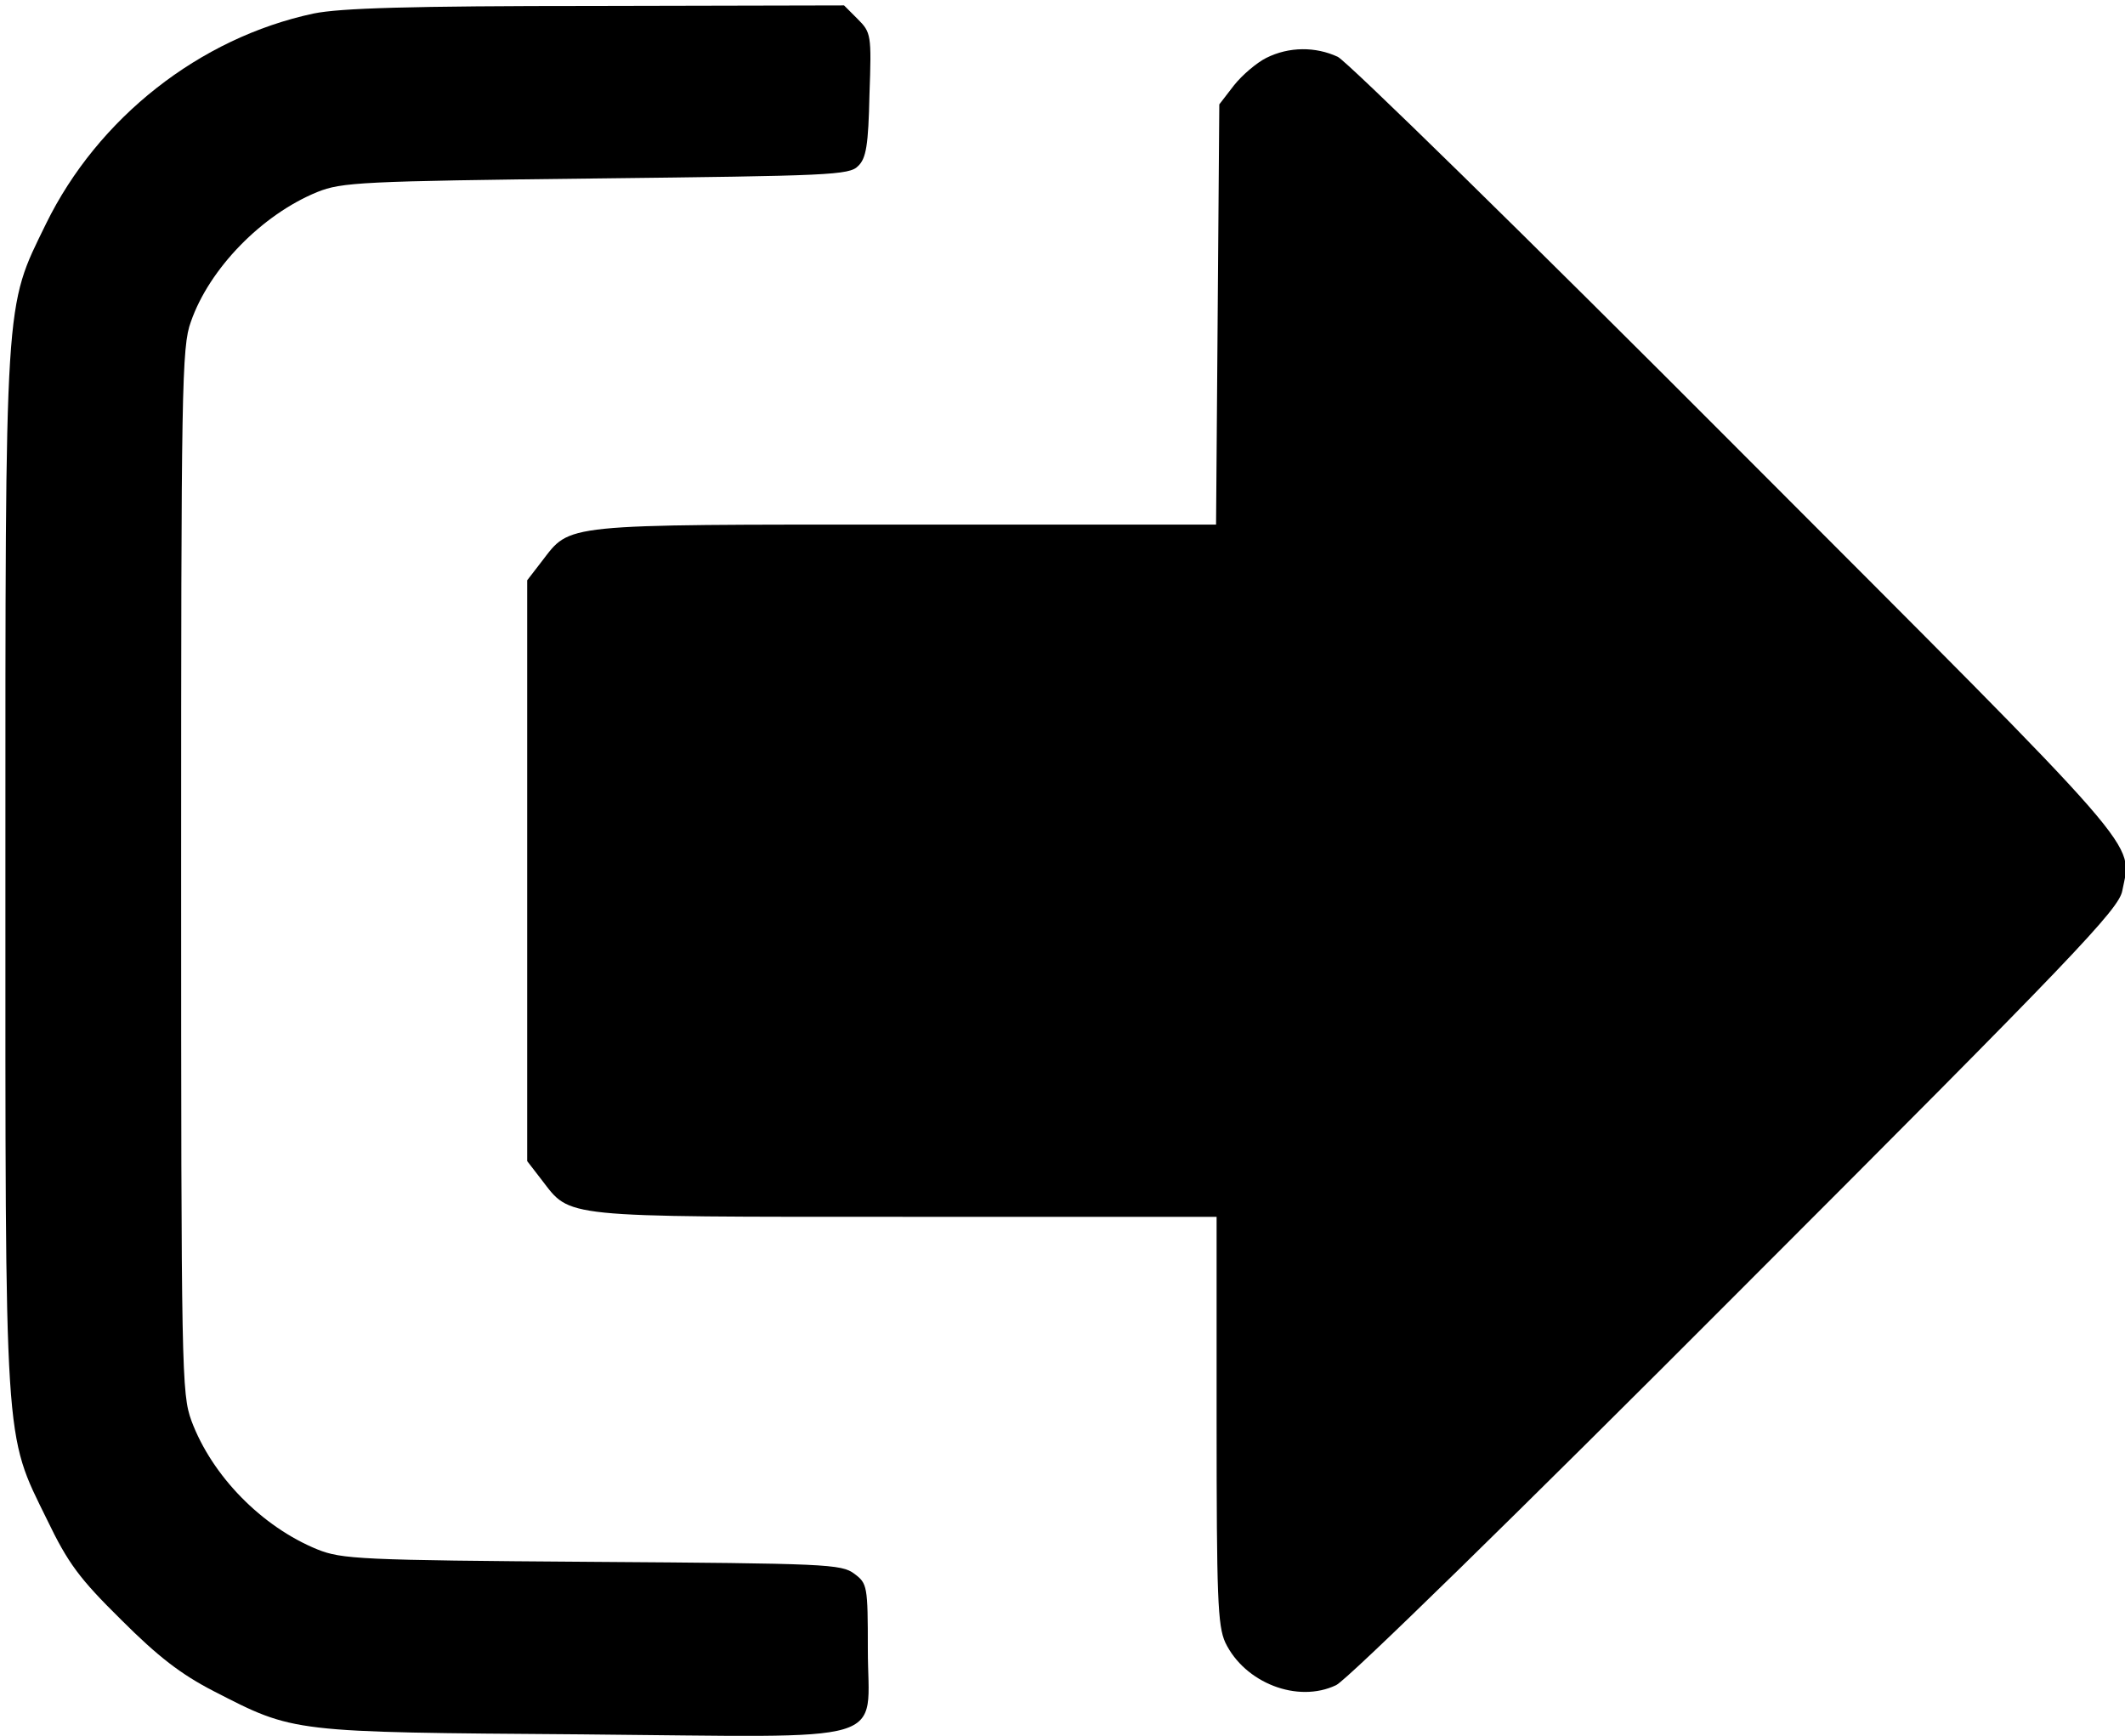 <?xml version="1.0" standalone="no"?>
<!DOCTYPE svg PUBLIC "-//W3C//DTD SVG 20010904//EN"
 "http://www.w3.org/TR/2001/REC-SVG-20010904/DTD/svg10.dtd">
<svg version="1.0" xmlns="http://www.w3.org/2000/svg"
 width="393pt" height="321pt" viewBox="0 0 393 321"
 preserveAspectRatio="xMidYMid meet">

<g transform="translate(0,321) scale(0.1,-0.1)"
fill="#000000" stroke="none">
<path d="M580 3185 c-211 -45 -399 -193 -495 -389 -77 -158 -75 -122 -75
-1196 0 -1077 -3 -1037 77 -1200 39 -81 60 -109 137 -185 69 -69 111 -101 171
-132 150 -77 141 -76 681 -80 585 -5 529 -22 529 157 0 118 -1 122 -25 140
-24 18 -52 19 -485 22 -430 3 -463 5 -508 23 -103 42 -195 136 -233 238 -18
50 -19 86 -19 1017 0 894 1 969 18 1015 34 98 131 198 234 240 45 18 81 20
515 25 431 5 469 6 485 23 15 14 19 39 21 132 4 111 3 115 -22 140 l-25 25
-458 -1 c-348 0 -474 -4 -523 -14z"/>
<path d="M2342 3103 c-18 -9 -45 -32 -60 -51 l-27 -35 -3 -389 -3 -388 -575 0
c-641 0 -618 2 -672 -68 l-27 -35 0 -537 0 -537 27 -35 c54 -70 31 -68 672
-68 l576 0 0 -376 c0 -328 2 -380 16 -411 36 -75 134 -113 205 -79 20 9 342
324 741 724 625 625 707 711 713 745 18 93 54 51 -713 819 -389 390 -721 715
-738 723 -41 19 -90 19 -132 -2z"/>
</g>
</svg>

